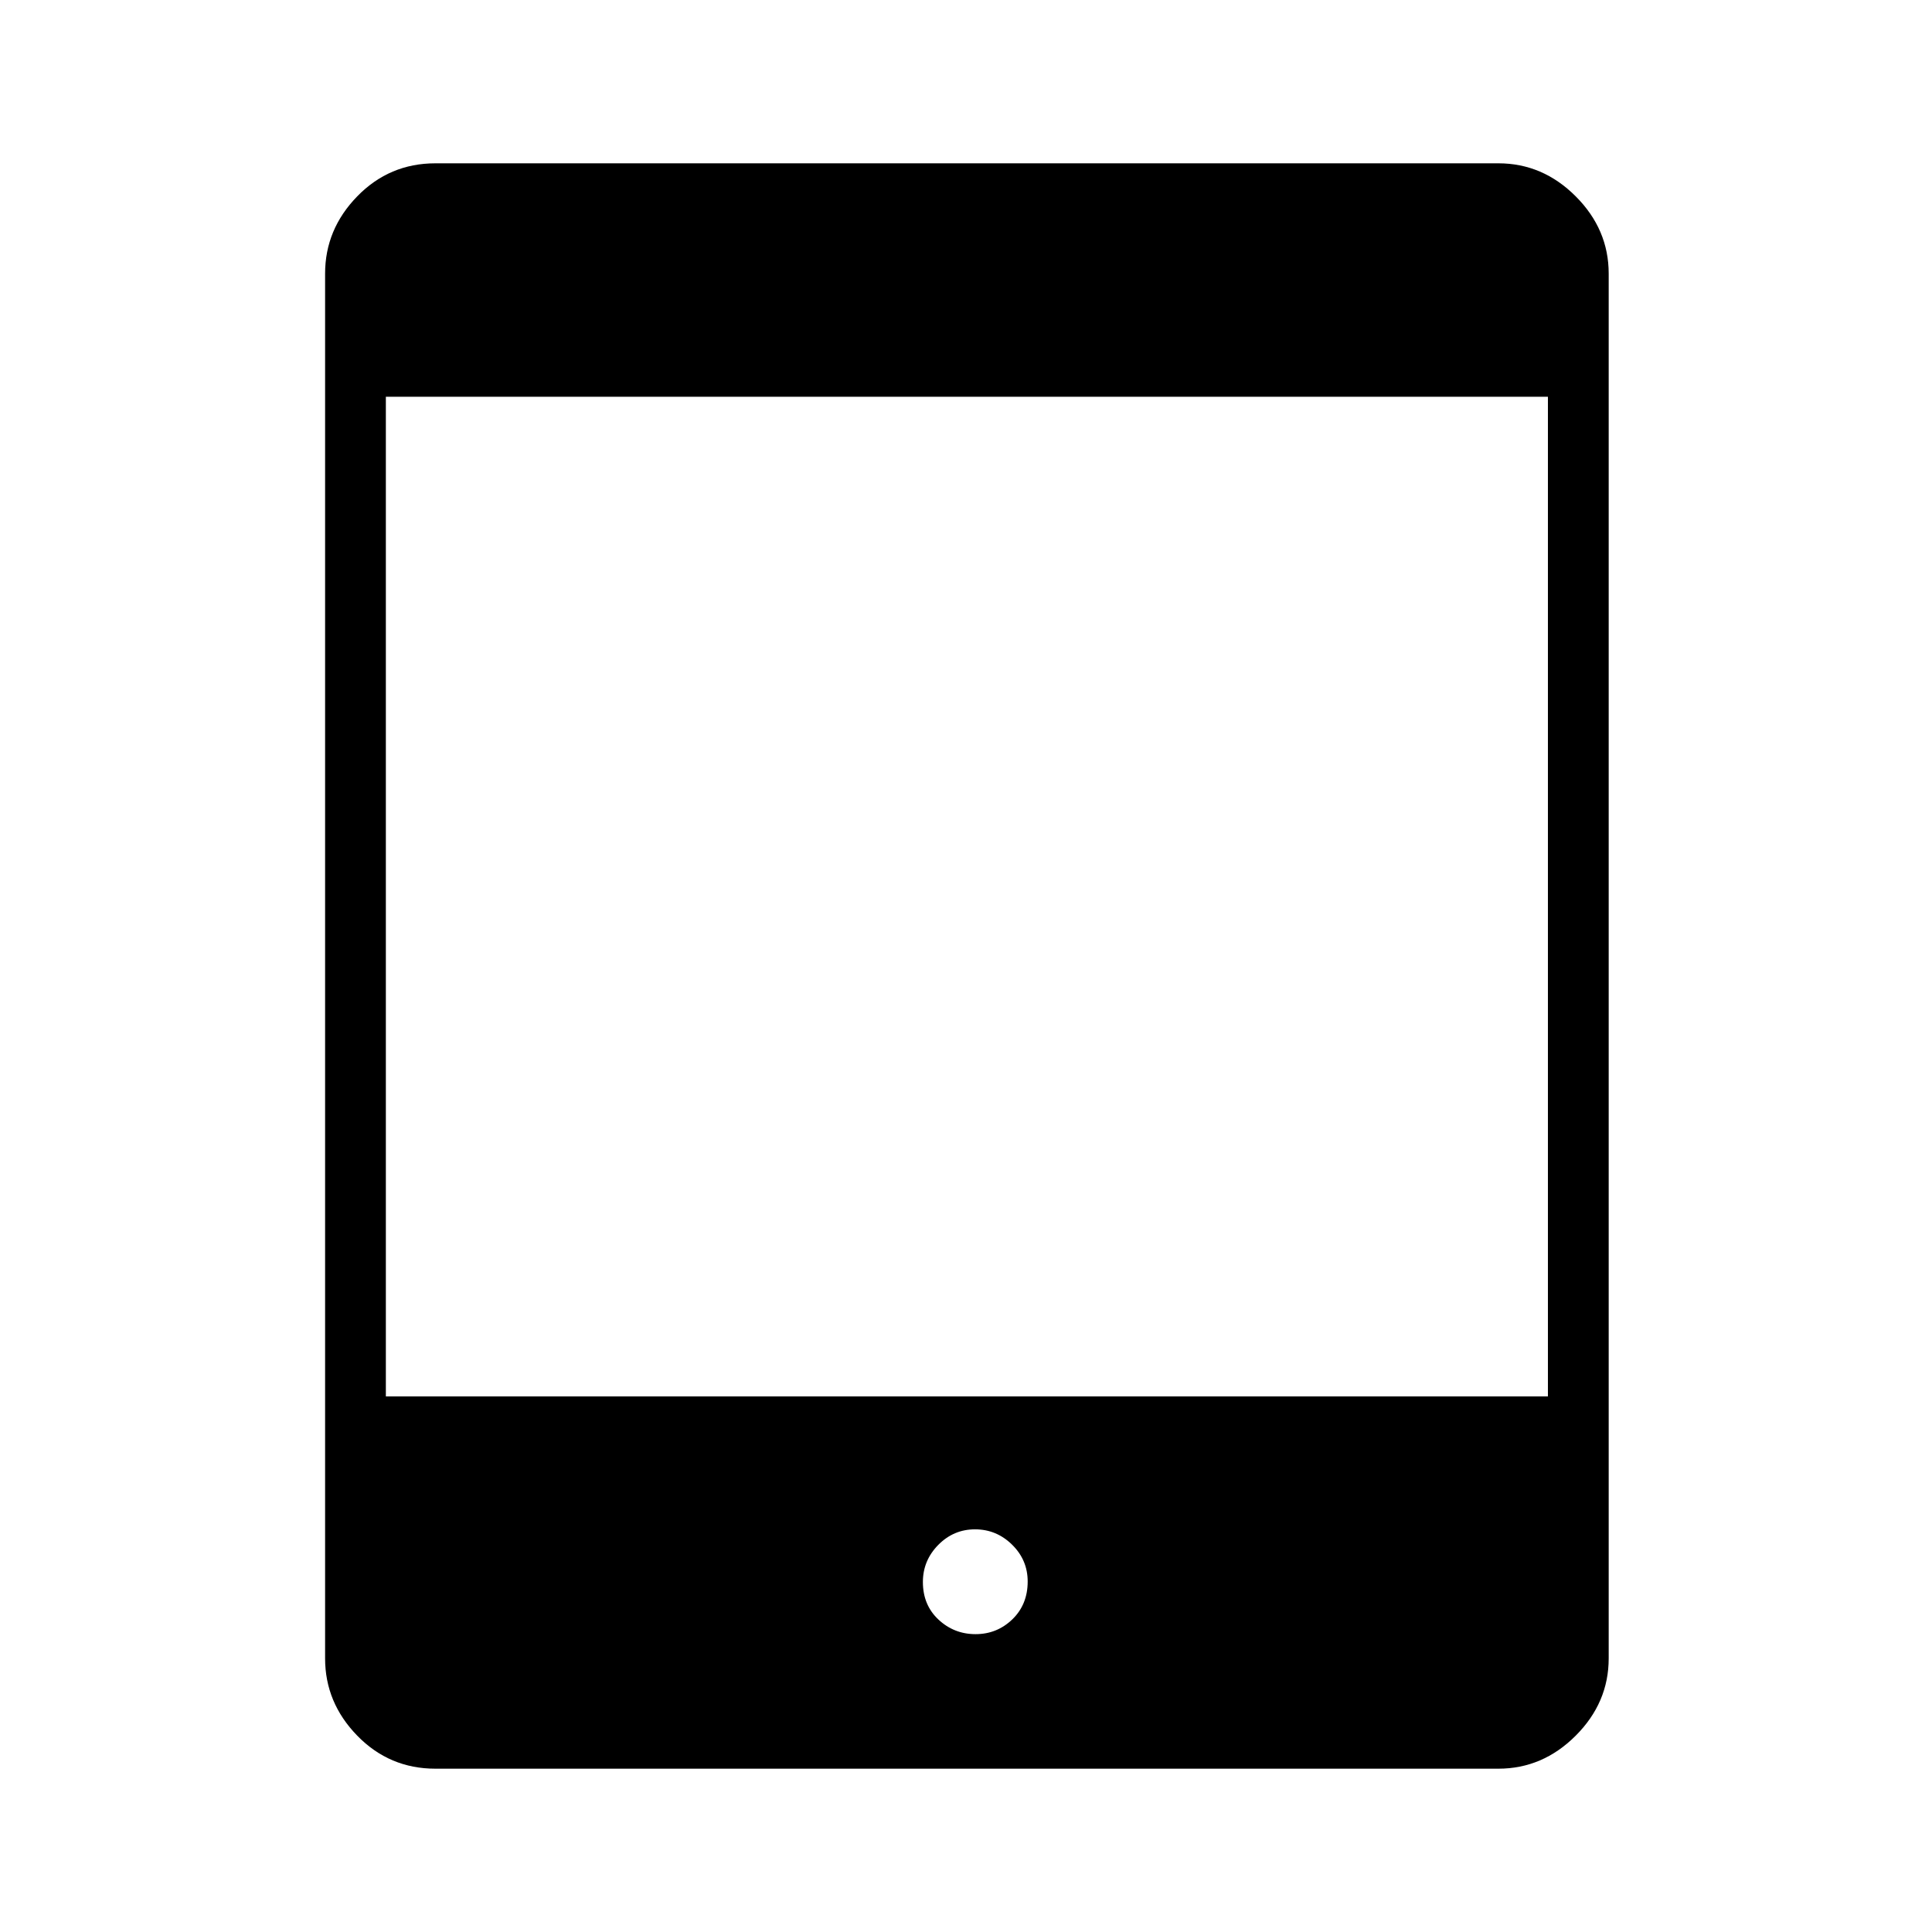 <svg xmlns="http://www.w3.org/2000/svg" height="48" viewBox="0 -960 960 960" width="48"><path d="M484.74-148q10.66 0 18.29-7.36 7.62-7.37 7.62-18.8 0-10.67-7.74-18.29-7.75-7.63-18.42-7.63-10.66 0-18.29 7.75-7.62 7.75-7.62 18.41 0 11.44 7.74 18.68 7.75 7.24 18.42 7.24ZM216.35-81.15q-22.85 0-38.83-16.4-15.98-16.4-15.98-38.41v-688.08q0-22.01 15.98-38.41 15.98-16.4 38.83-16.4h528.19q22.01 0 38.41 16.4 16.4 16.4 16.4 38.41v688.08q0 22.01-16.4 38.41-16.4 16.4-38.41 16.4H216.35Zm-24.62-185h577.42v-496.7H191.73v496.7Z"/></svg>